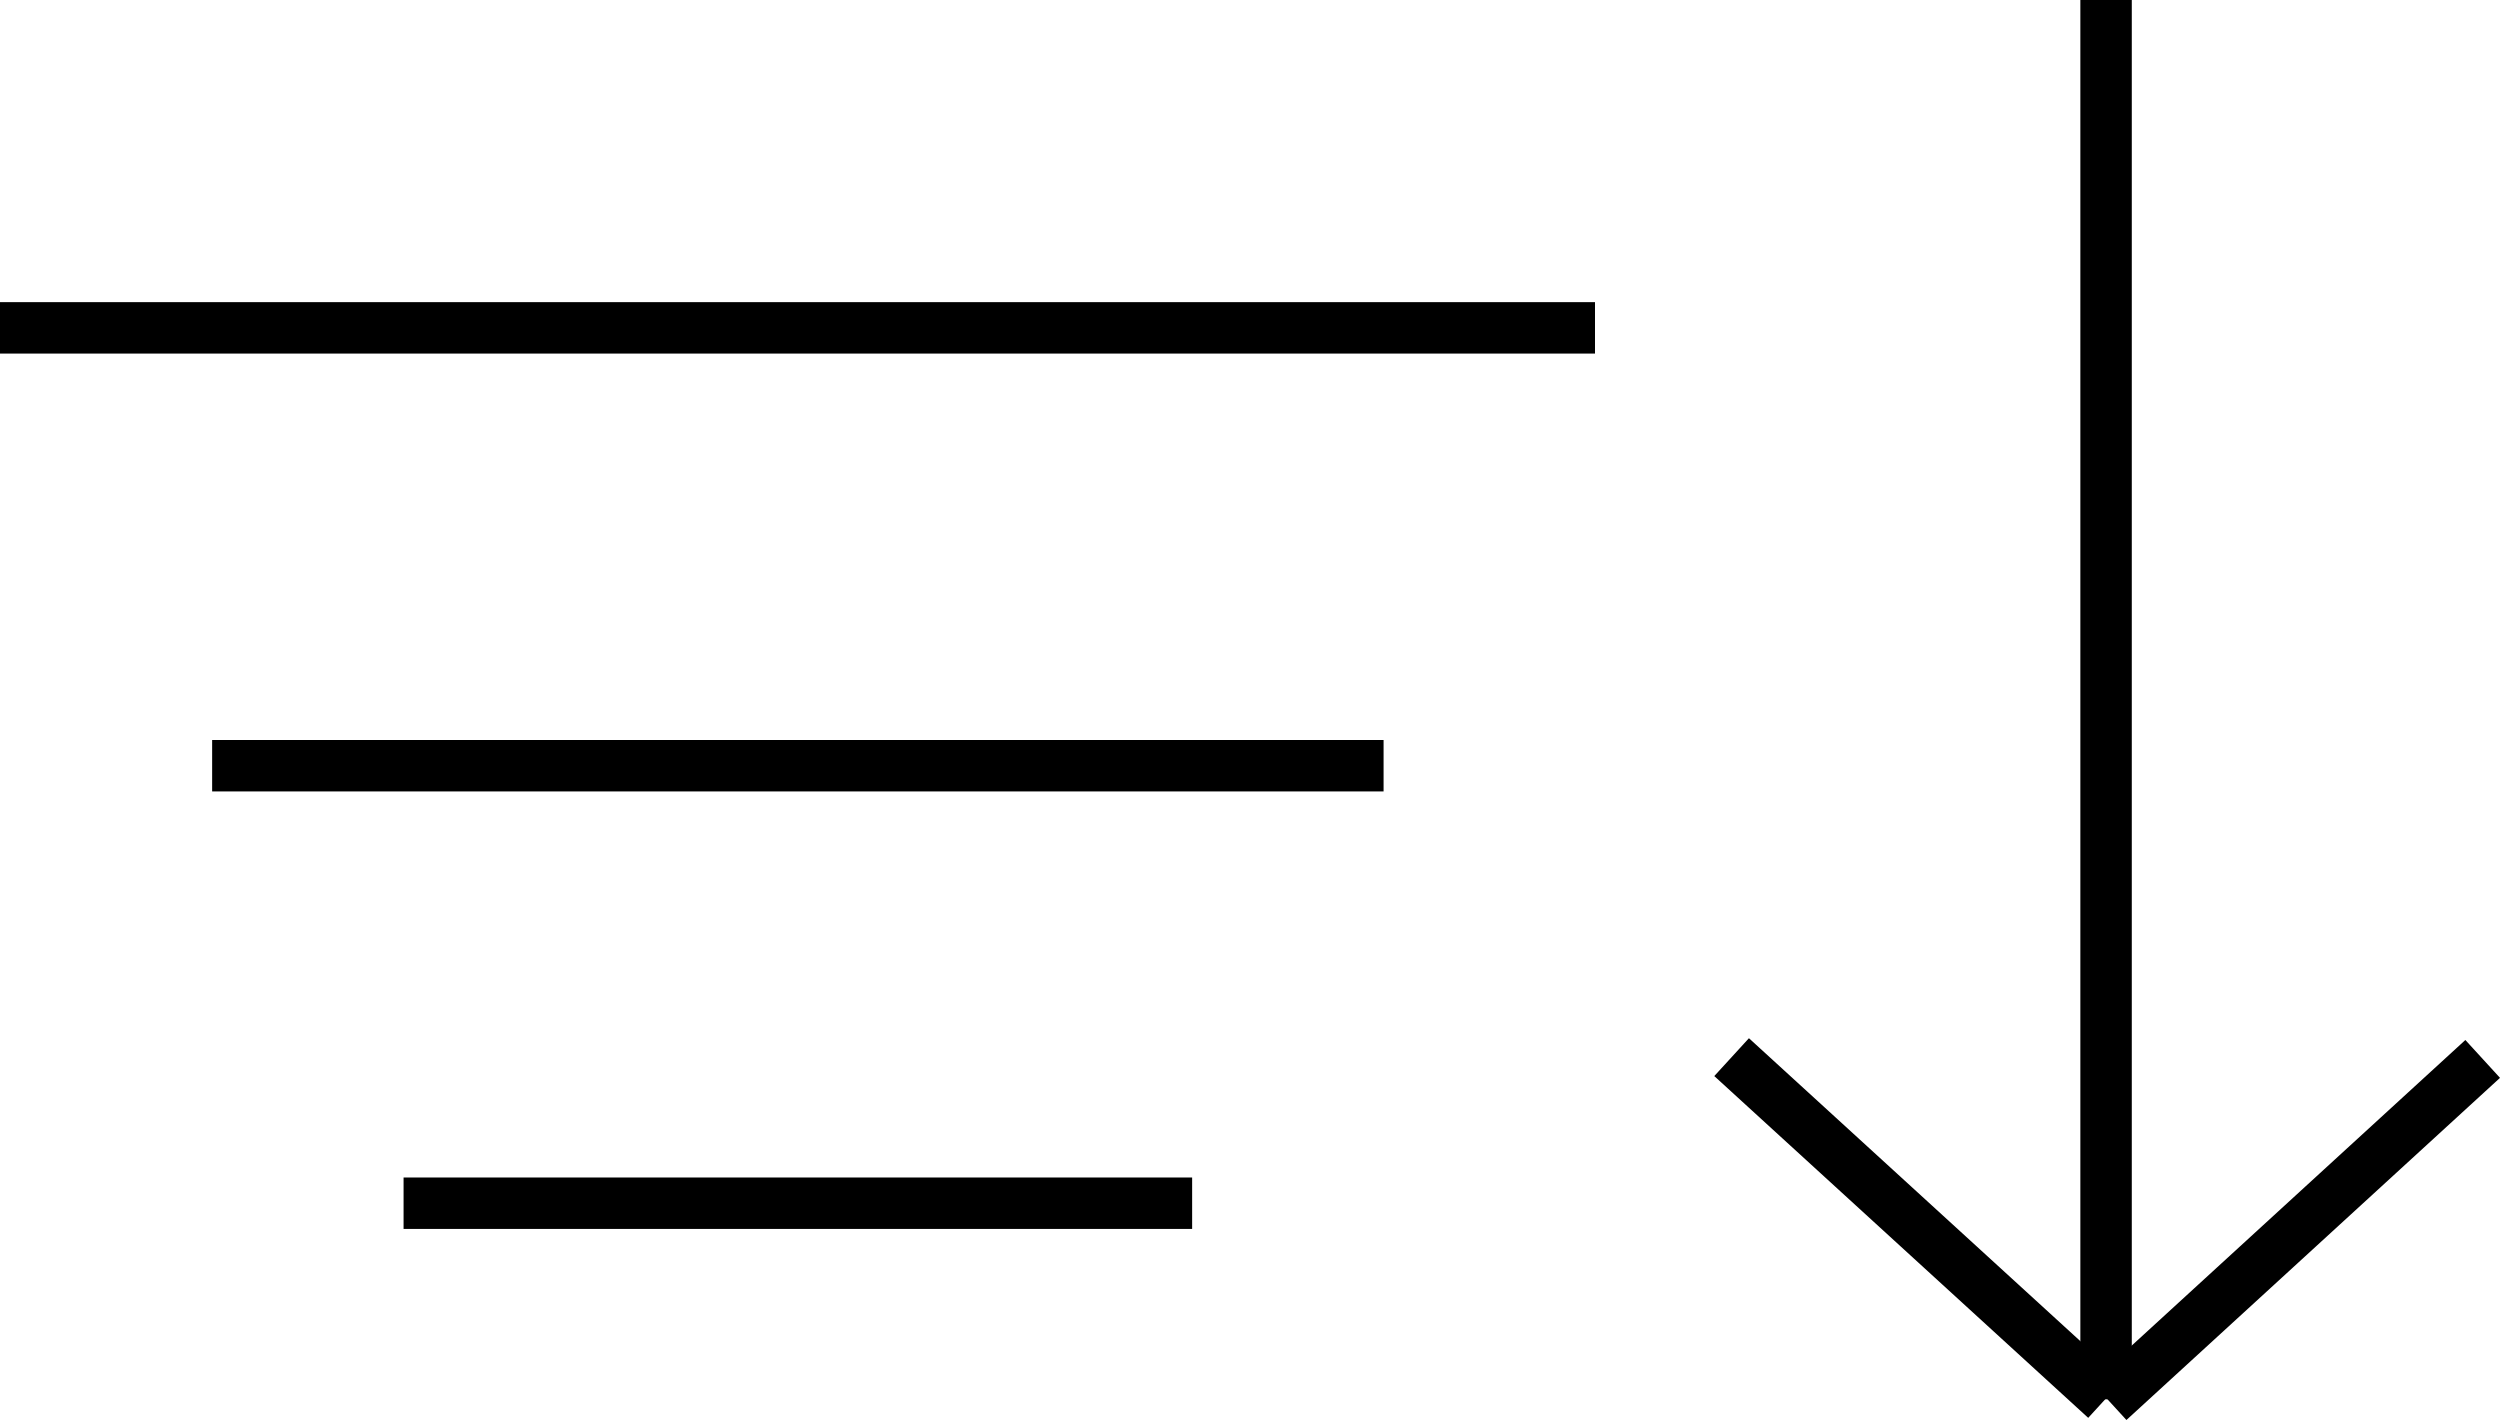 <?xml version="1.0" encoding="utf-8"?>
<!-- Generator: Adobe Illustrator 25.2.0, SVG Export Plug-In . SVG Version: 6.00 Build 0)  -->
<svg version="1.1" id="Layer_1" xmlns="http://www.w3.org/2000/svg" xmlns:xlink="http://www.w3.org/1999/xlink" x="0px" y="0px"
	 viewBox="0 0 700 397.7" style="enable-background:new 0 0 700 397.7;" xml:space="preserve">
<path d="M0,84.6h446.6V99H0V84.6z"/>
<path d="M59.4,207.2h328v14.4h-328V207.2z"/>
<path d="M113,329.7h220.8v14.4H113L113,329.7z"/>
<path d="M582.5,0h14.4v391.8h-14.4V0z"/>
<path d="M480,301.3l9.7-10.6l104.7,95.7l-9.7,10.6L480,301.3z"/>
<path d="M585.7,387l104.6-95.8l9.7,10.6l-104.6,95.8L585.7,387z"/>
</svg>
